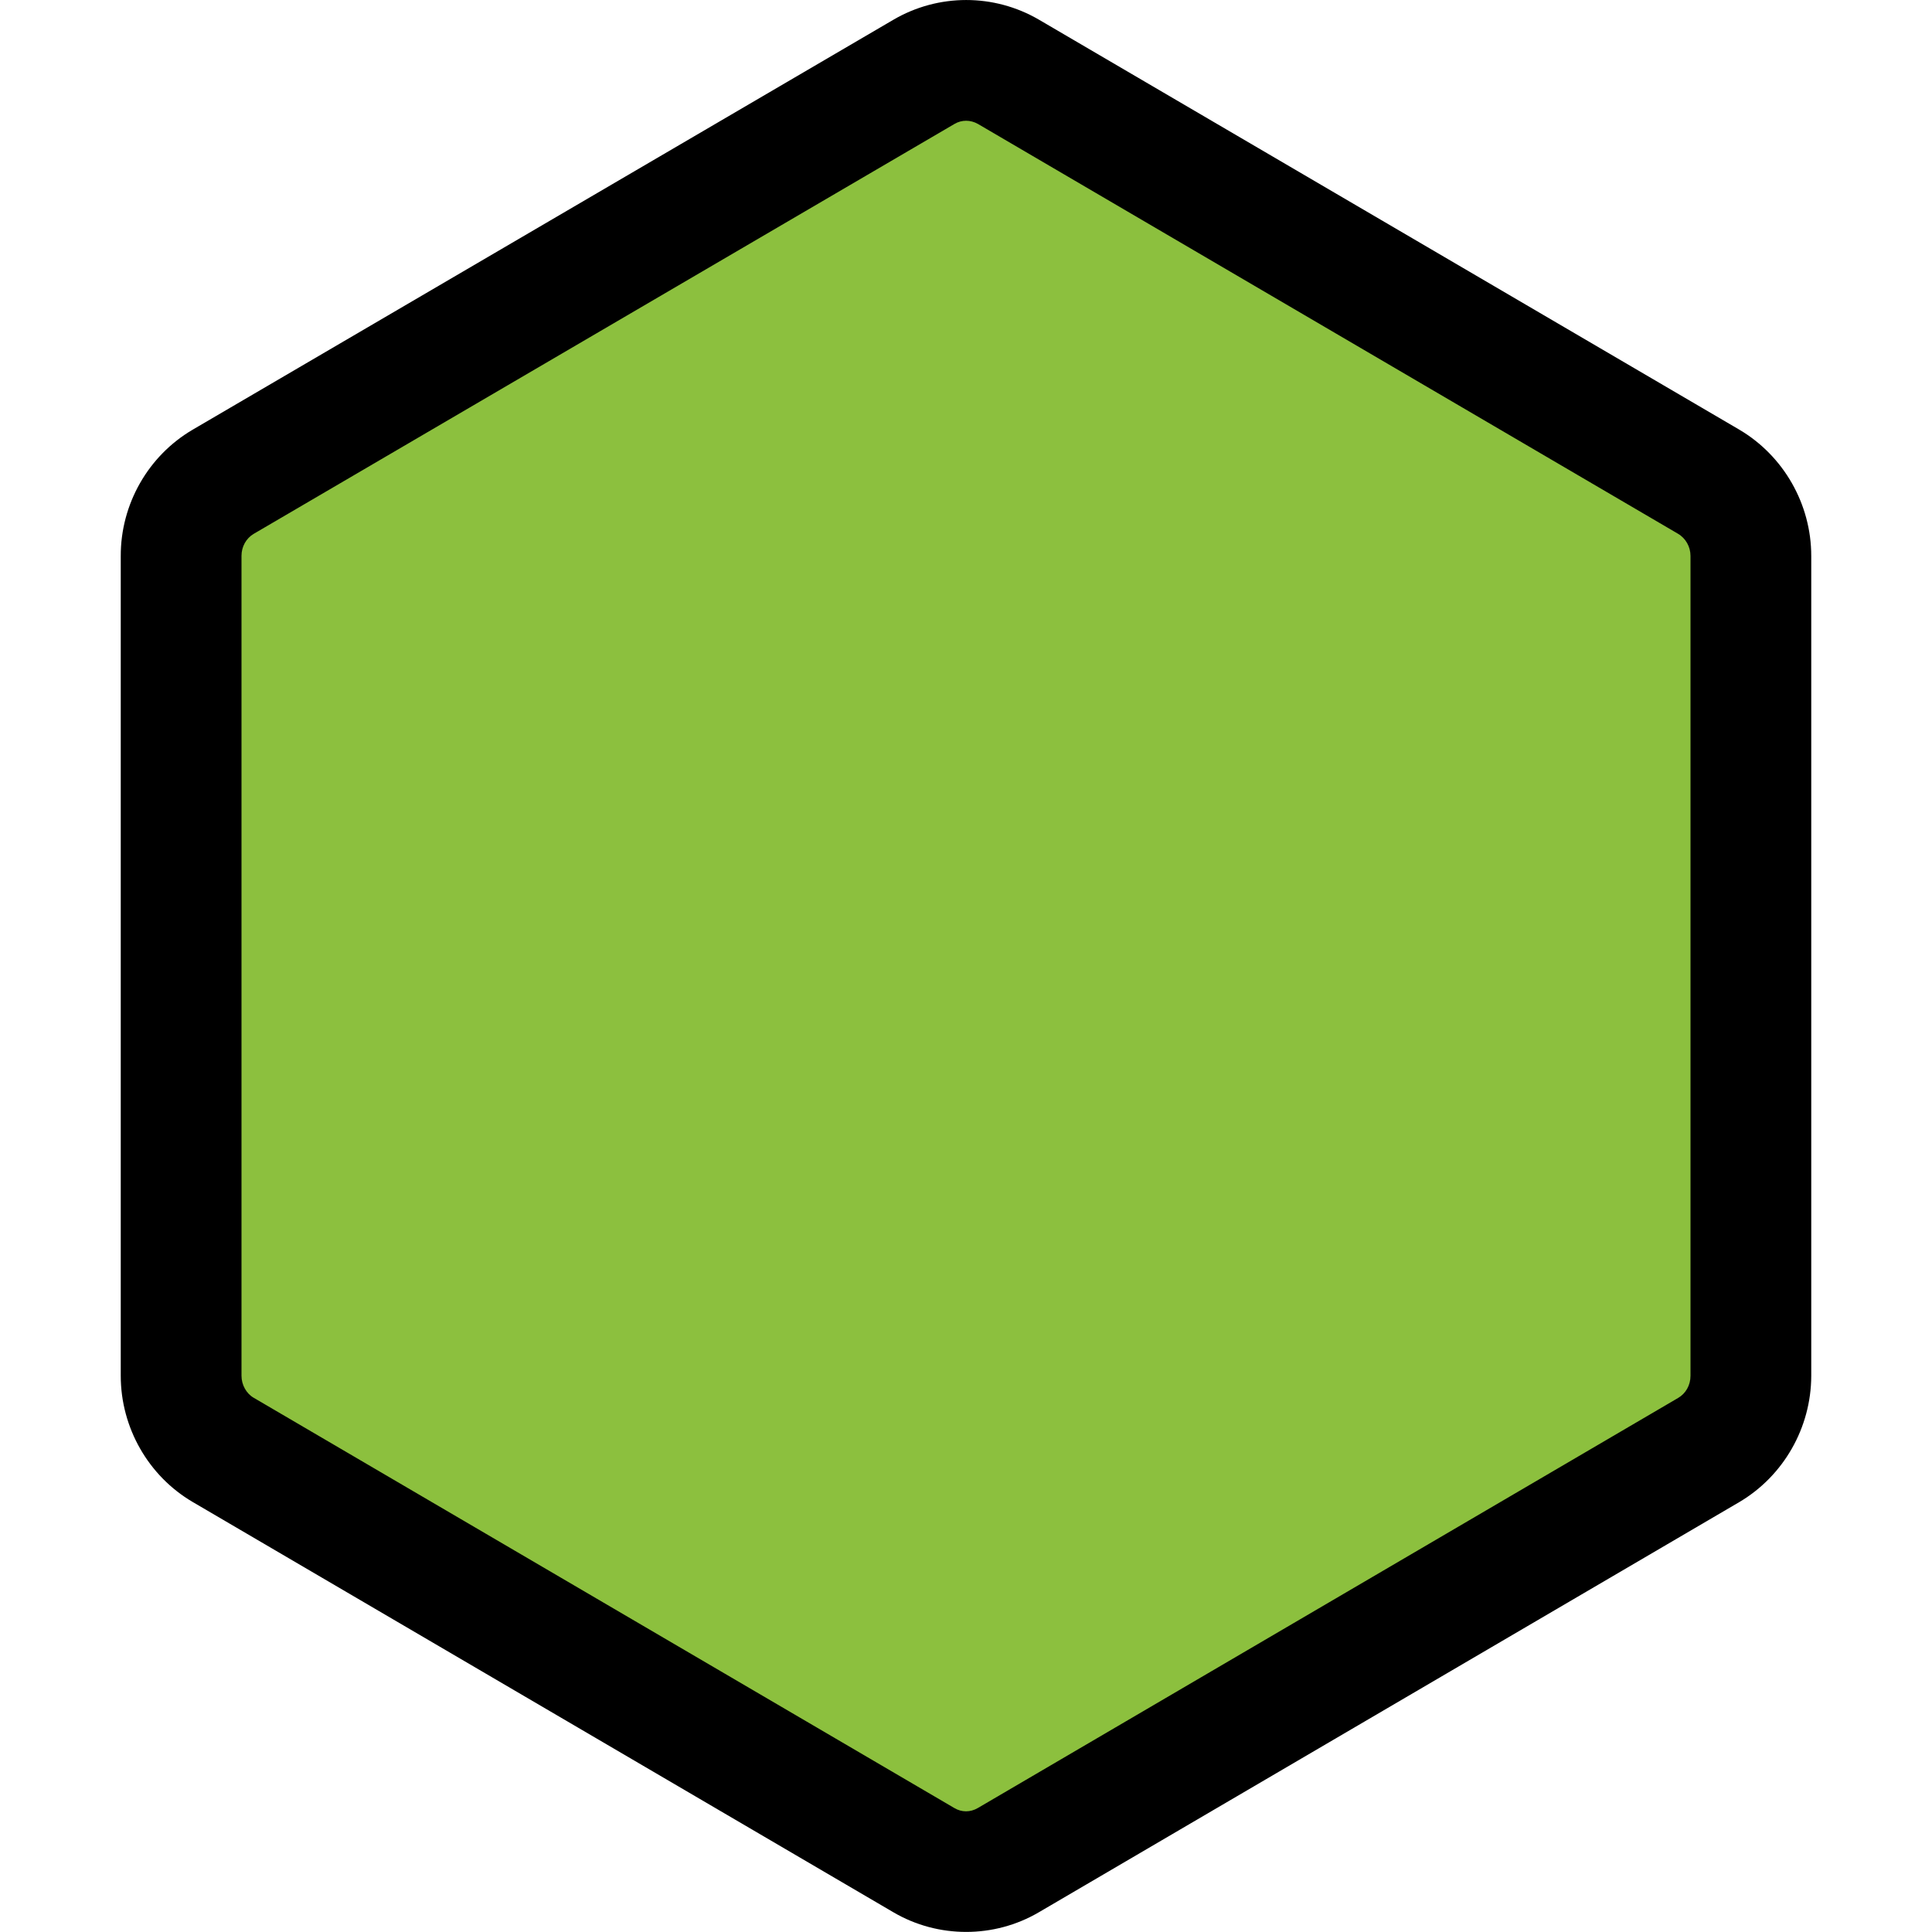 <svg xmlns="http://www.w3.org/2000/svg" enable-background="new 0 0 24 24" viewBox="0 0 24 24"><path fill="#8CC03E" d="M2.156,6.906v10.185c0,0.379,0.202,0.731,0.529,0.921l8.787,5.095c0.328,0.19,0.731,0.19,1.06,0l8.783-5.094c0.328-0.192,0.529-0.542,0.53-0.921V6.906c0-0.379-0.203-0.731-0.531-0.922l-8.781-5.091c-0.328-0.19-0.733-0.19-1.06,0l-0.002,0.001L2.684,5.984C2.356,6.175,2.155,6.526,2.156,6.906z"/><path d="M12.002,23.999c-0.313,0-0.626-0.081-0.904-0.244l-8.703-5.096C1.843,18.336,1.5,17.734,1.5,17.091V6.908c-0.002-0.645,0.341-1.246,0.893-1.57l8.704-5.092c0.558-0.327,1.25-0.328,1.81-0.001l8.697,5.091c0.554,0.326,0.896,0.928,0.896,1.57v10.187c-0.002,0.643-0.344,1.241-0.893,1.566l-8.702,5.096C12.627,23.918,12.314,23.999,12.002,23.999z M12.002,1.5c-0.05,0-0.1,0.013-0.144,0.039L3.151,6.632C3.058,6.687,3,6.791,3,6.904c0,0.001,0,0.001,0,0.002v10.185c0,0.112,0.06,0.22,0.152,0.273l8.703,5.096c0.09,0.054,0.198,0.055,0.292,0l8.699-5.094C20.941,17.311,21,17.207,21,17.091V6.906c0-0.114-0.06-0.22-0.156-0.276l-8.695-5.09C12.103,1.514,12.052,1.5,12.002,1.5z"/></svg>